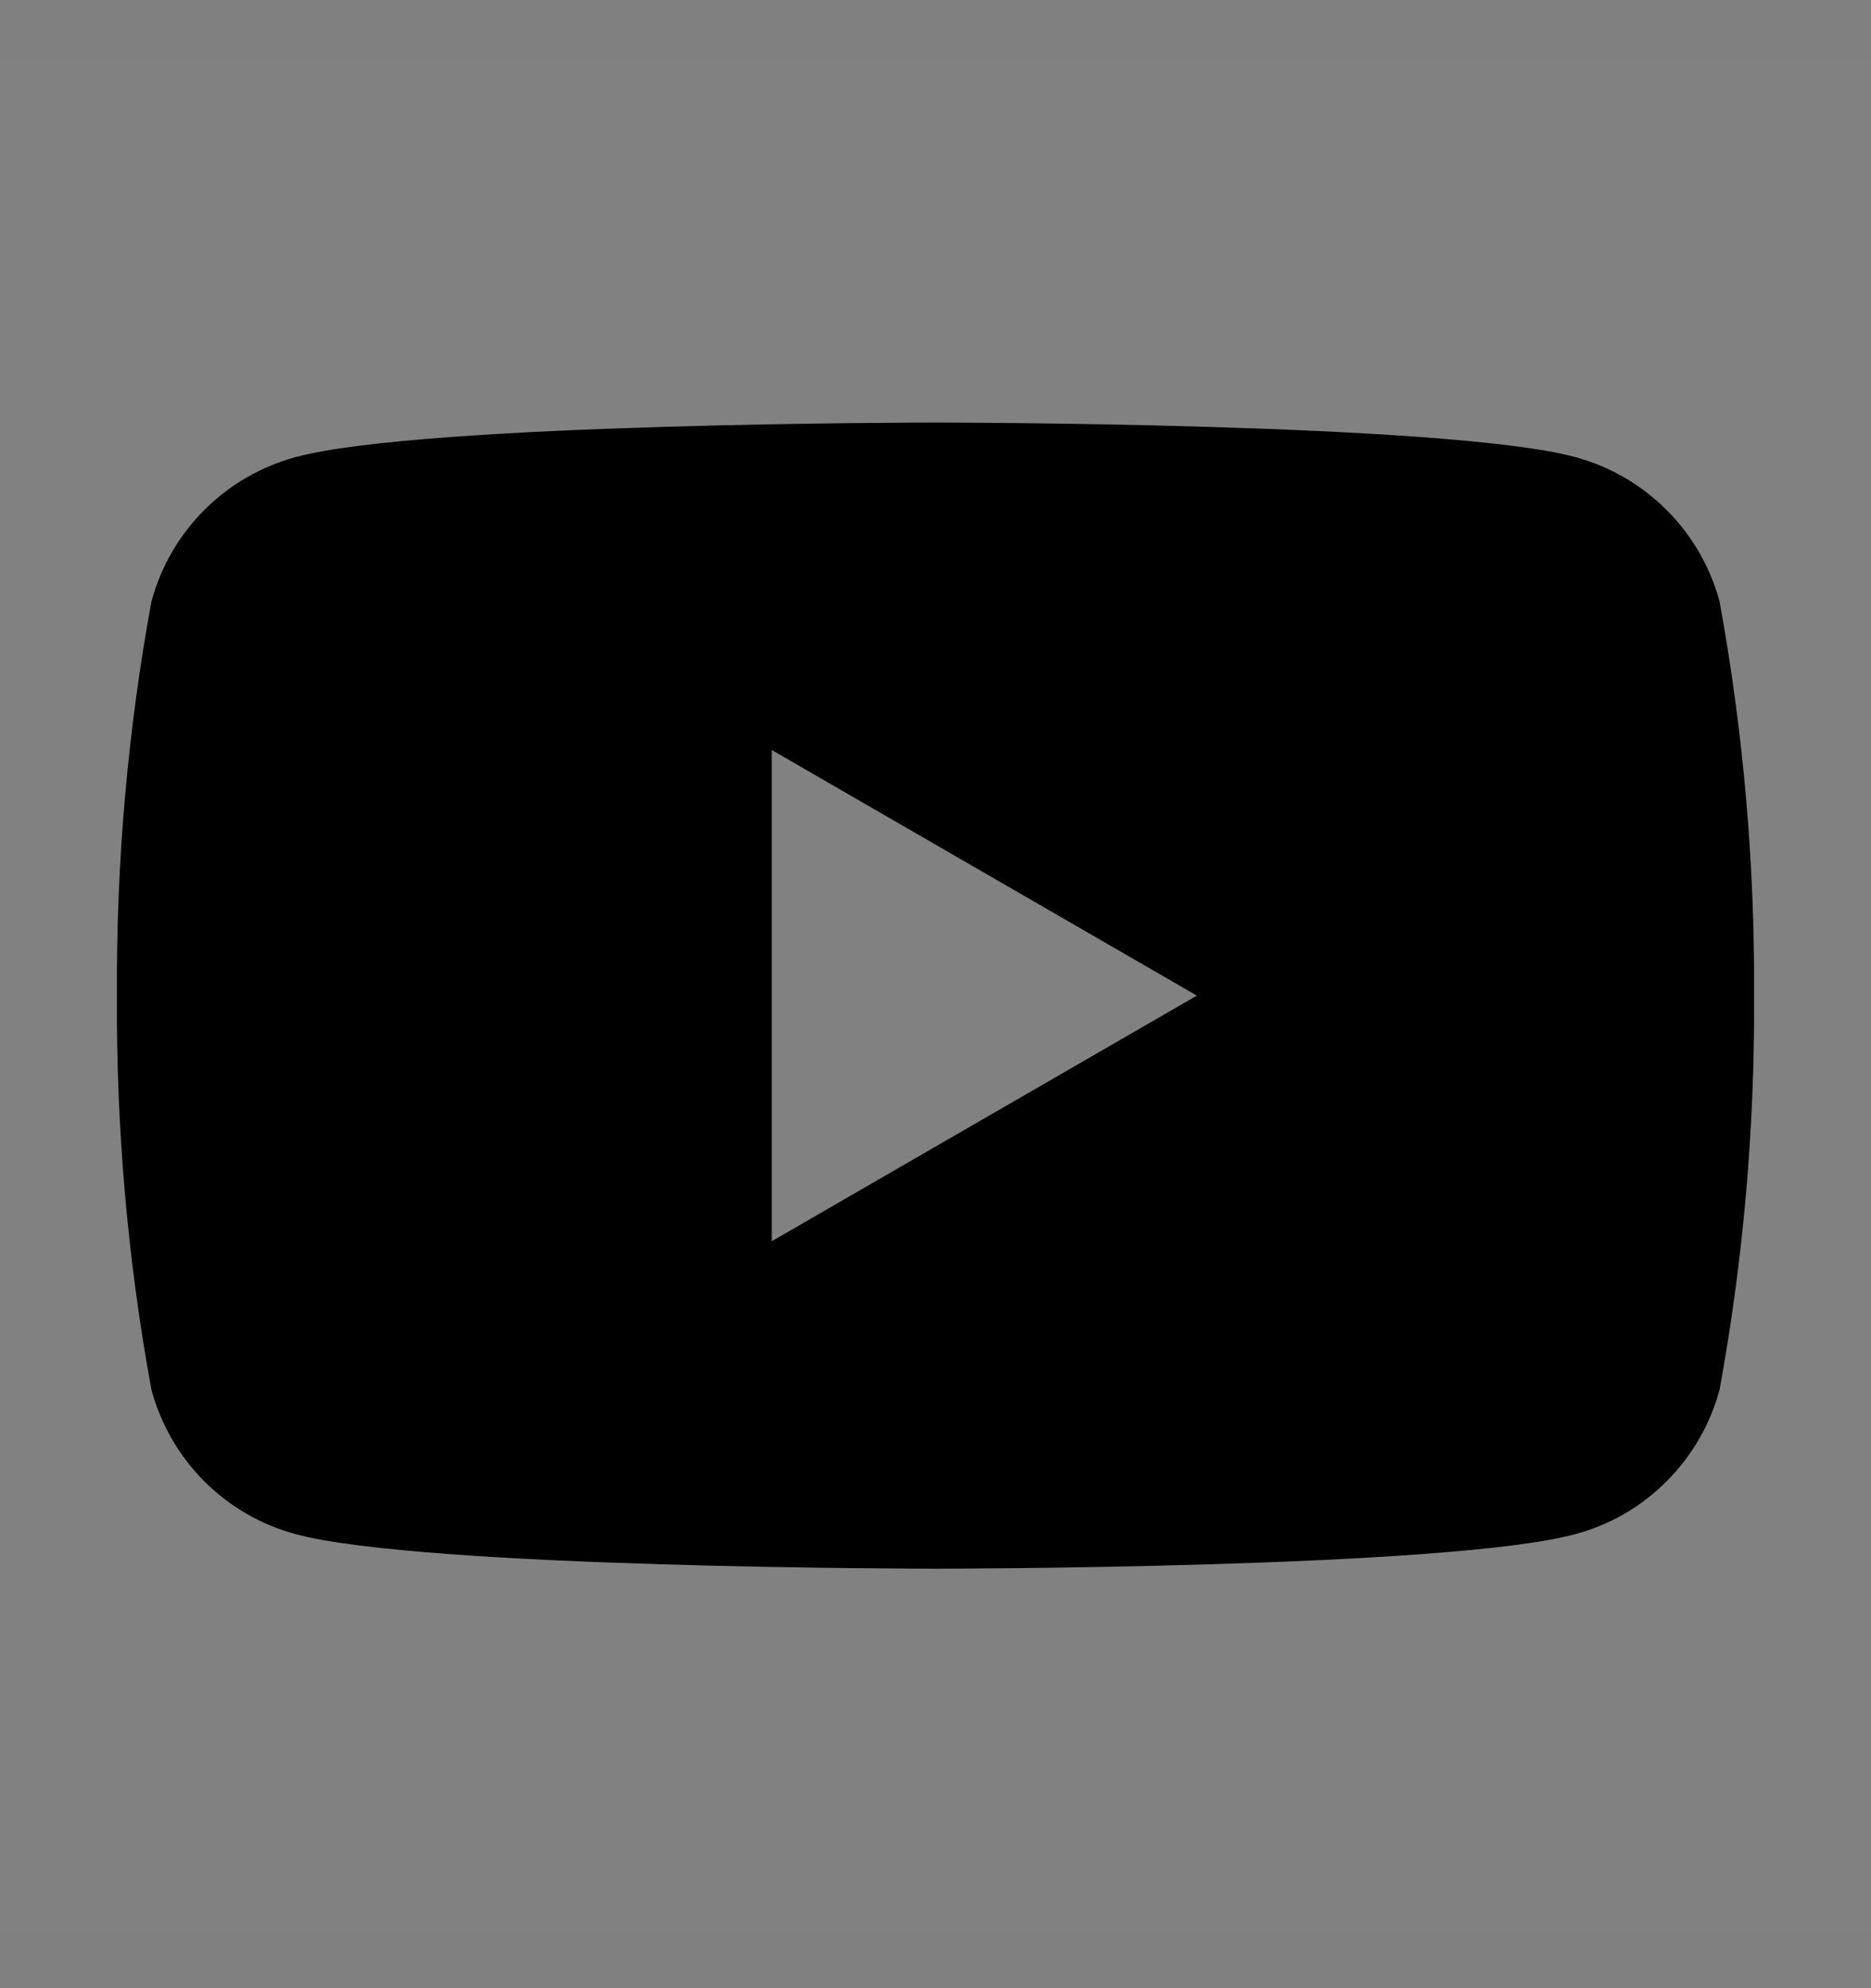 <svg viewBox="0 0 16 17" fill="none" xmlns="http://www.w3.org/2000/svg">
<rect x="0" y="0" width="16" height="17" fill="#808080" stroke="none"/>
<rect width="16" height="16" transform="translate(0 0.514)" fill="white" fill-opacity="0.01" style="mix-blend-mode:multiply"/>
<path d="M14.705 5.143C14.625 4.847 14.469 4.577 14.252 4.361C14.036 4.144 13.766 3.988 13.47 3.908C12.38 3.613 8 3.613 8 3.613C8 3.613 3.62 3.613 2.53 3.908C2.234 3.988 1.964 4.144 1.747 4.361C1.531 4.577 1.375 4.847 1.295 5.143C1.091 6.255 0.993 7.383 1 8.513C0.993 9.643 1.091 10.772 1.295 11.883C1.375 12.179 1.531 12.449 1.747 12.666C1.964 12.883 2.234 13.039 2.53 13.118C3.62 13.413 8 13.413 8 13.413C8 13.413 12.38 13.413 13.47 13.118C13.766 13.039 14.036 12.883 14.252 12.666C14.469 12.449 14.625 12.179 14.705 11.883C14.908 10.772 15.007 9.643 15 8.513C15.007 7.383 14.908 6.255 14.705 5.143V5.143ZM6.6 10.613V6.413L10.235 8.513L6.6 10.613Z" fill="currentColor"/>
</svg>
